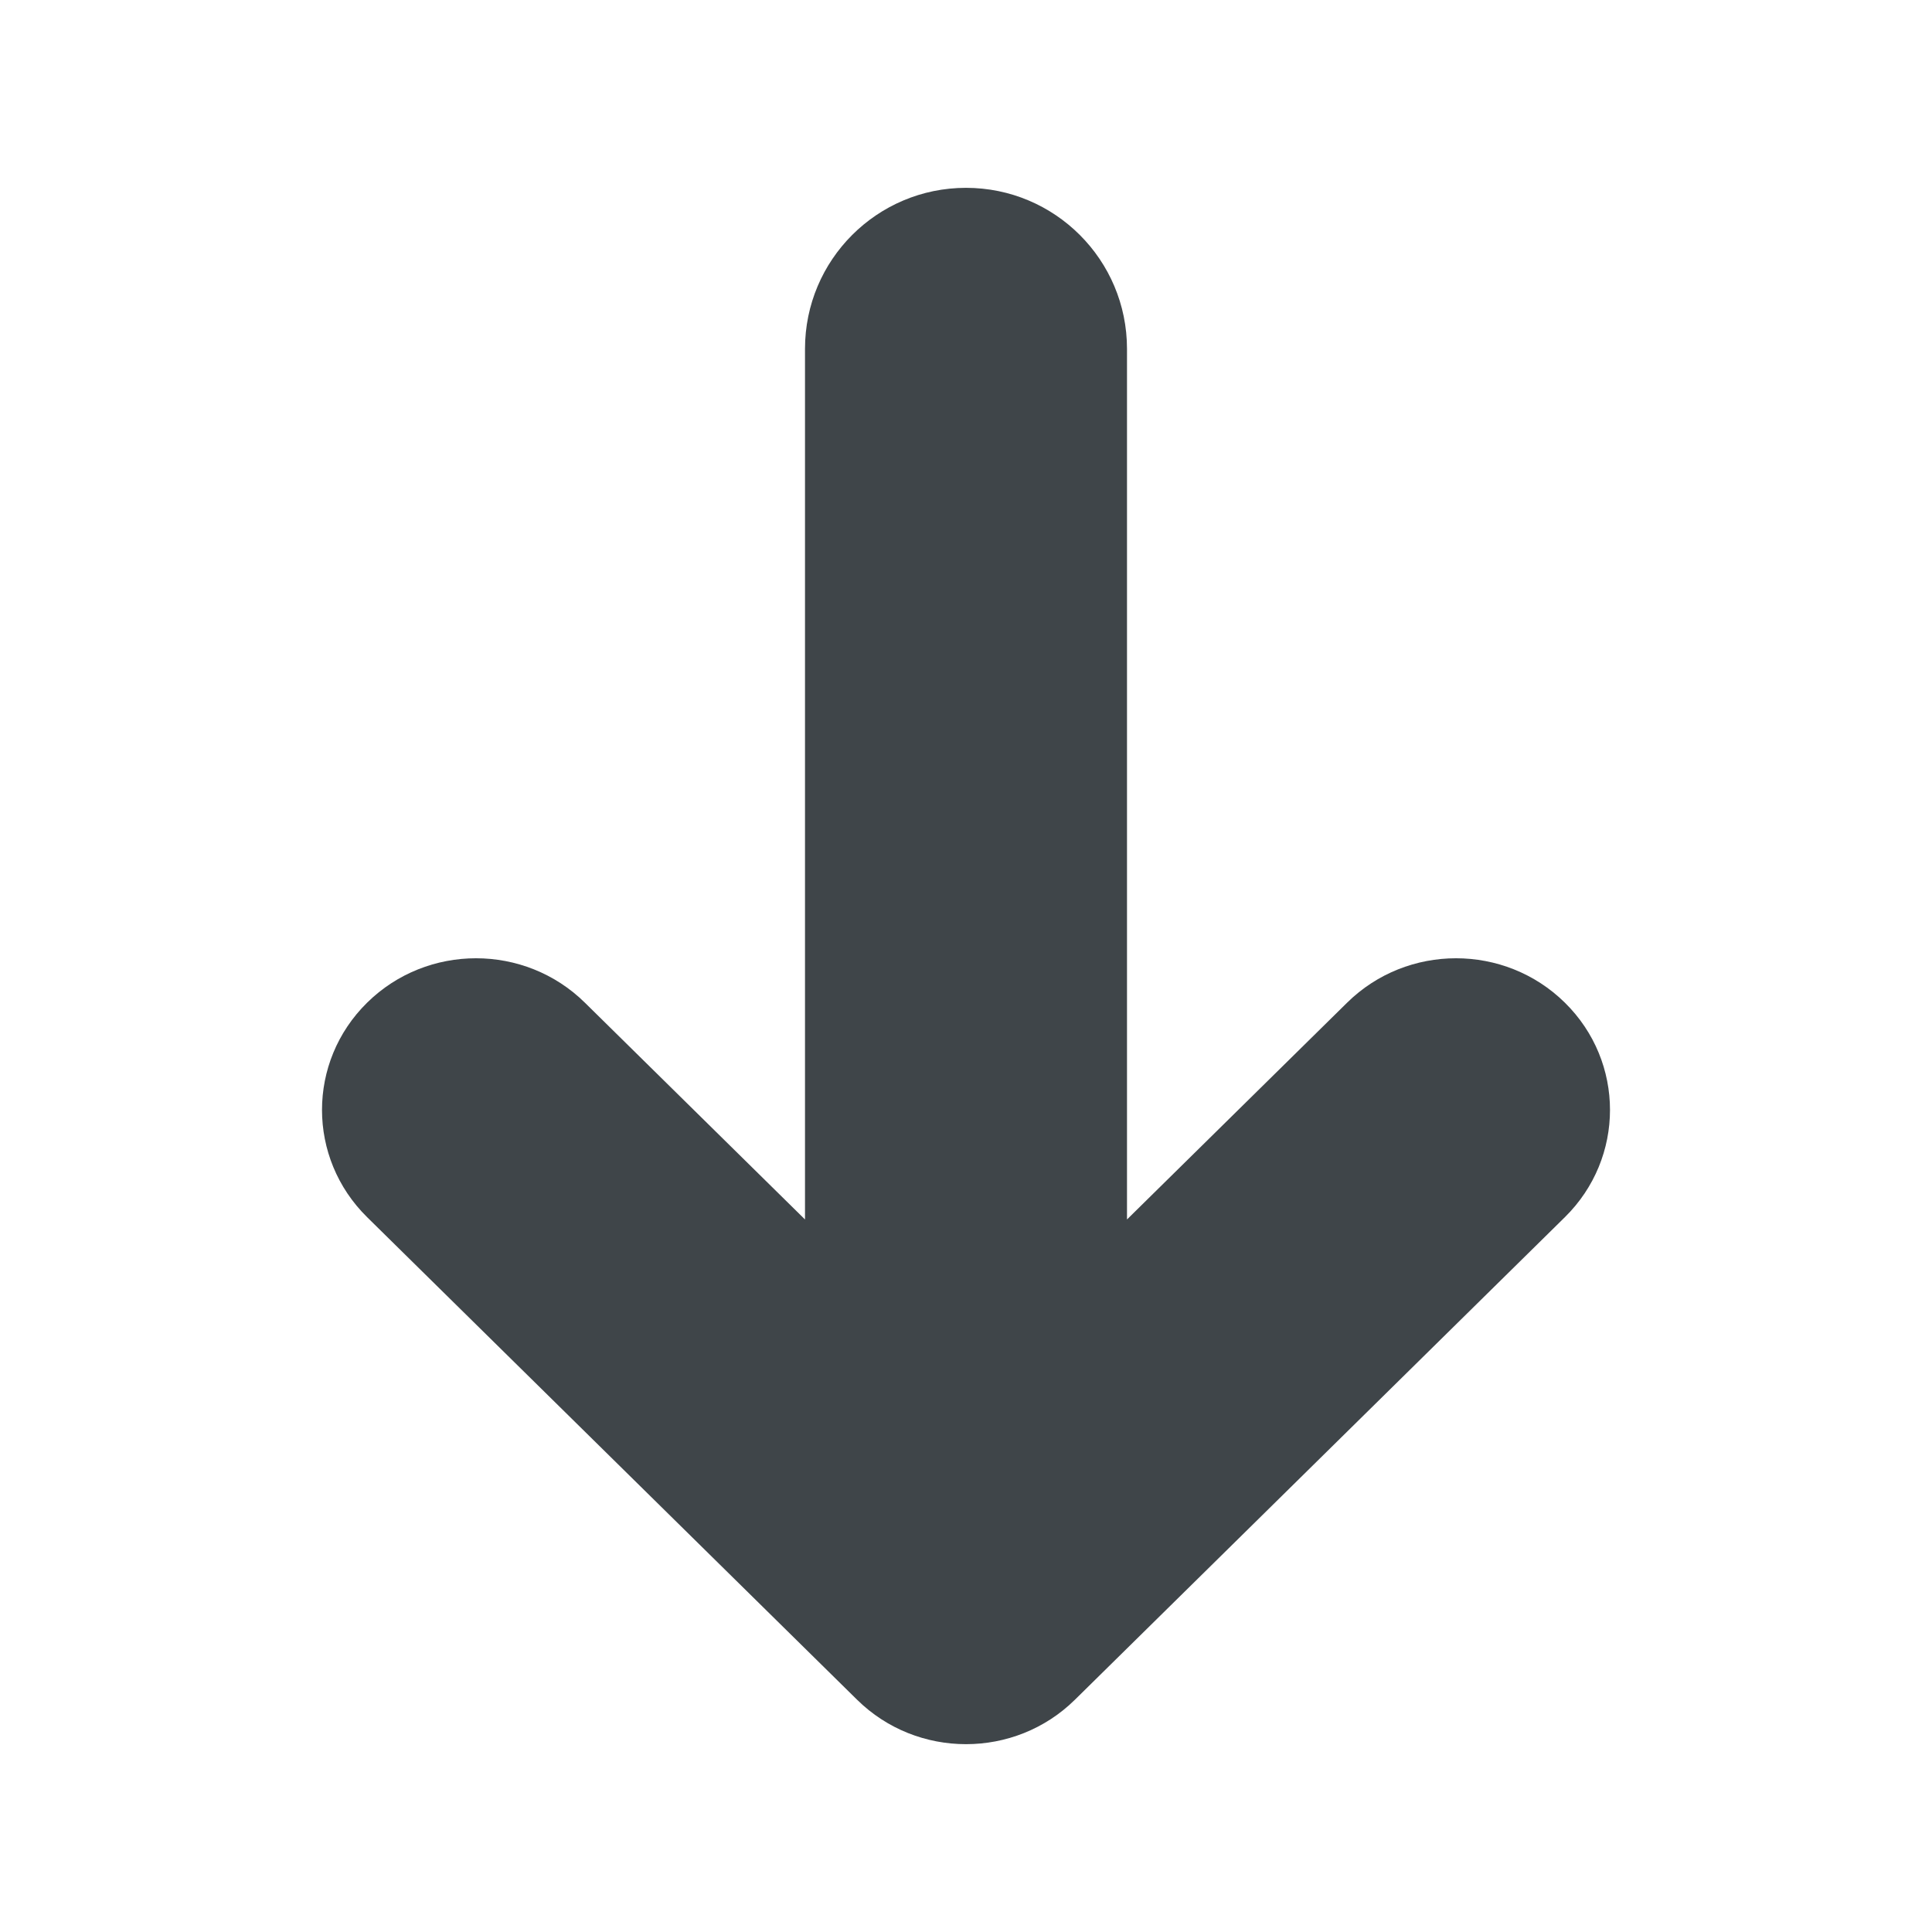 <svg width="72" height="72" viewBox="0 0 72 72" fill="none" xmlns="http://www.w3.org/2000/svg">
<path d="M36 7C32.686 7 30 9.686 30 13V45.446L21.797 37.367C19.556 35.16 15.922 35.16 13.681 37.367C11.44 39.574 11.44 43.153 13.681 45.36L31.942 63.345C34.183 65.552 37.817 65.552 40.058 63.345L58.319 45.36C60.56 43.153 60.56 39.574 58.319 37.367C56.078 35.16 52.444 35.16 50.203 37.367L42 45.446V13C42 9.686 39.314 7 36 7Z" fill="#3F4549"/>
</svg>
